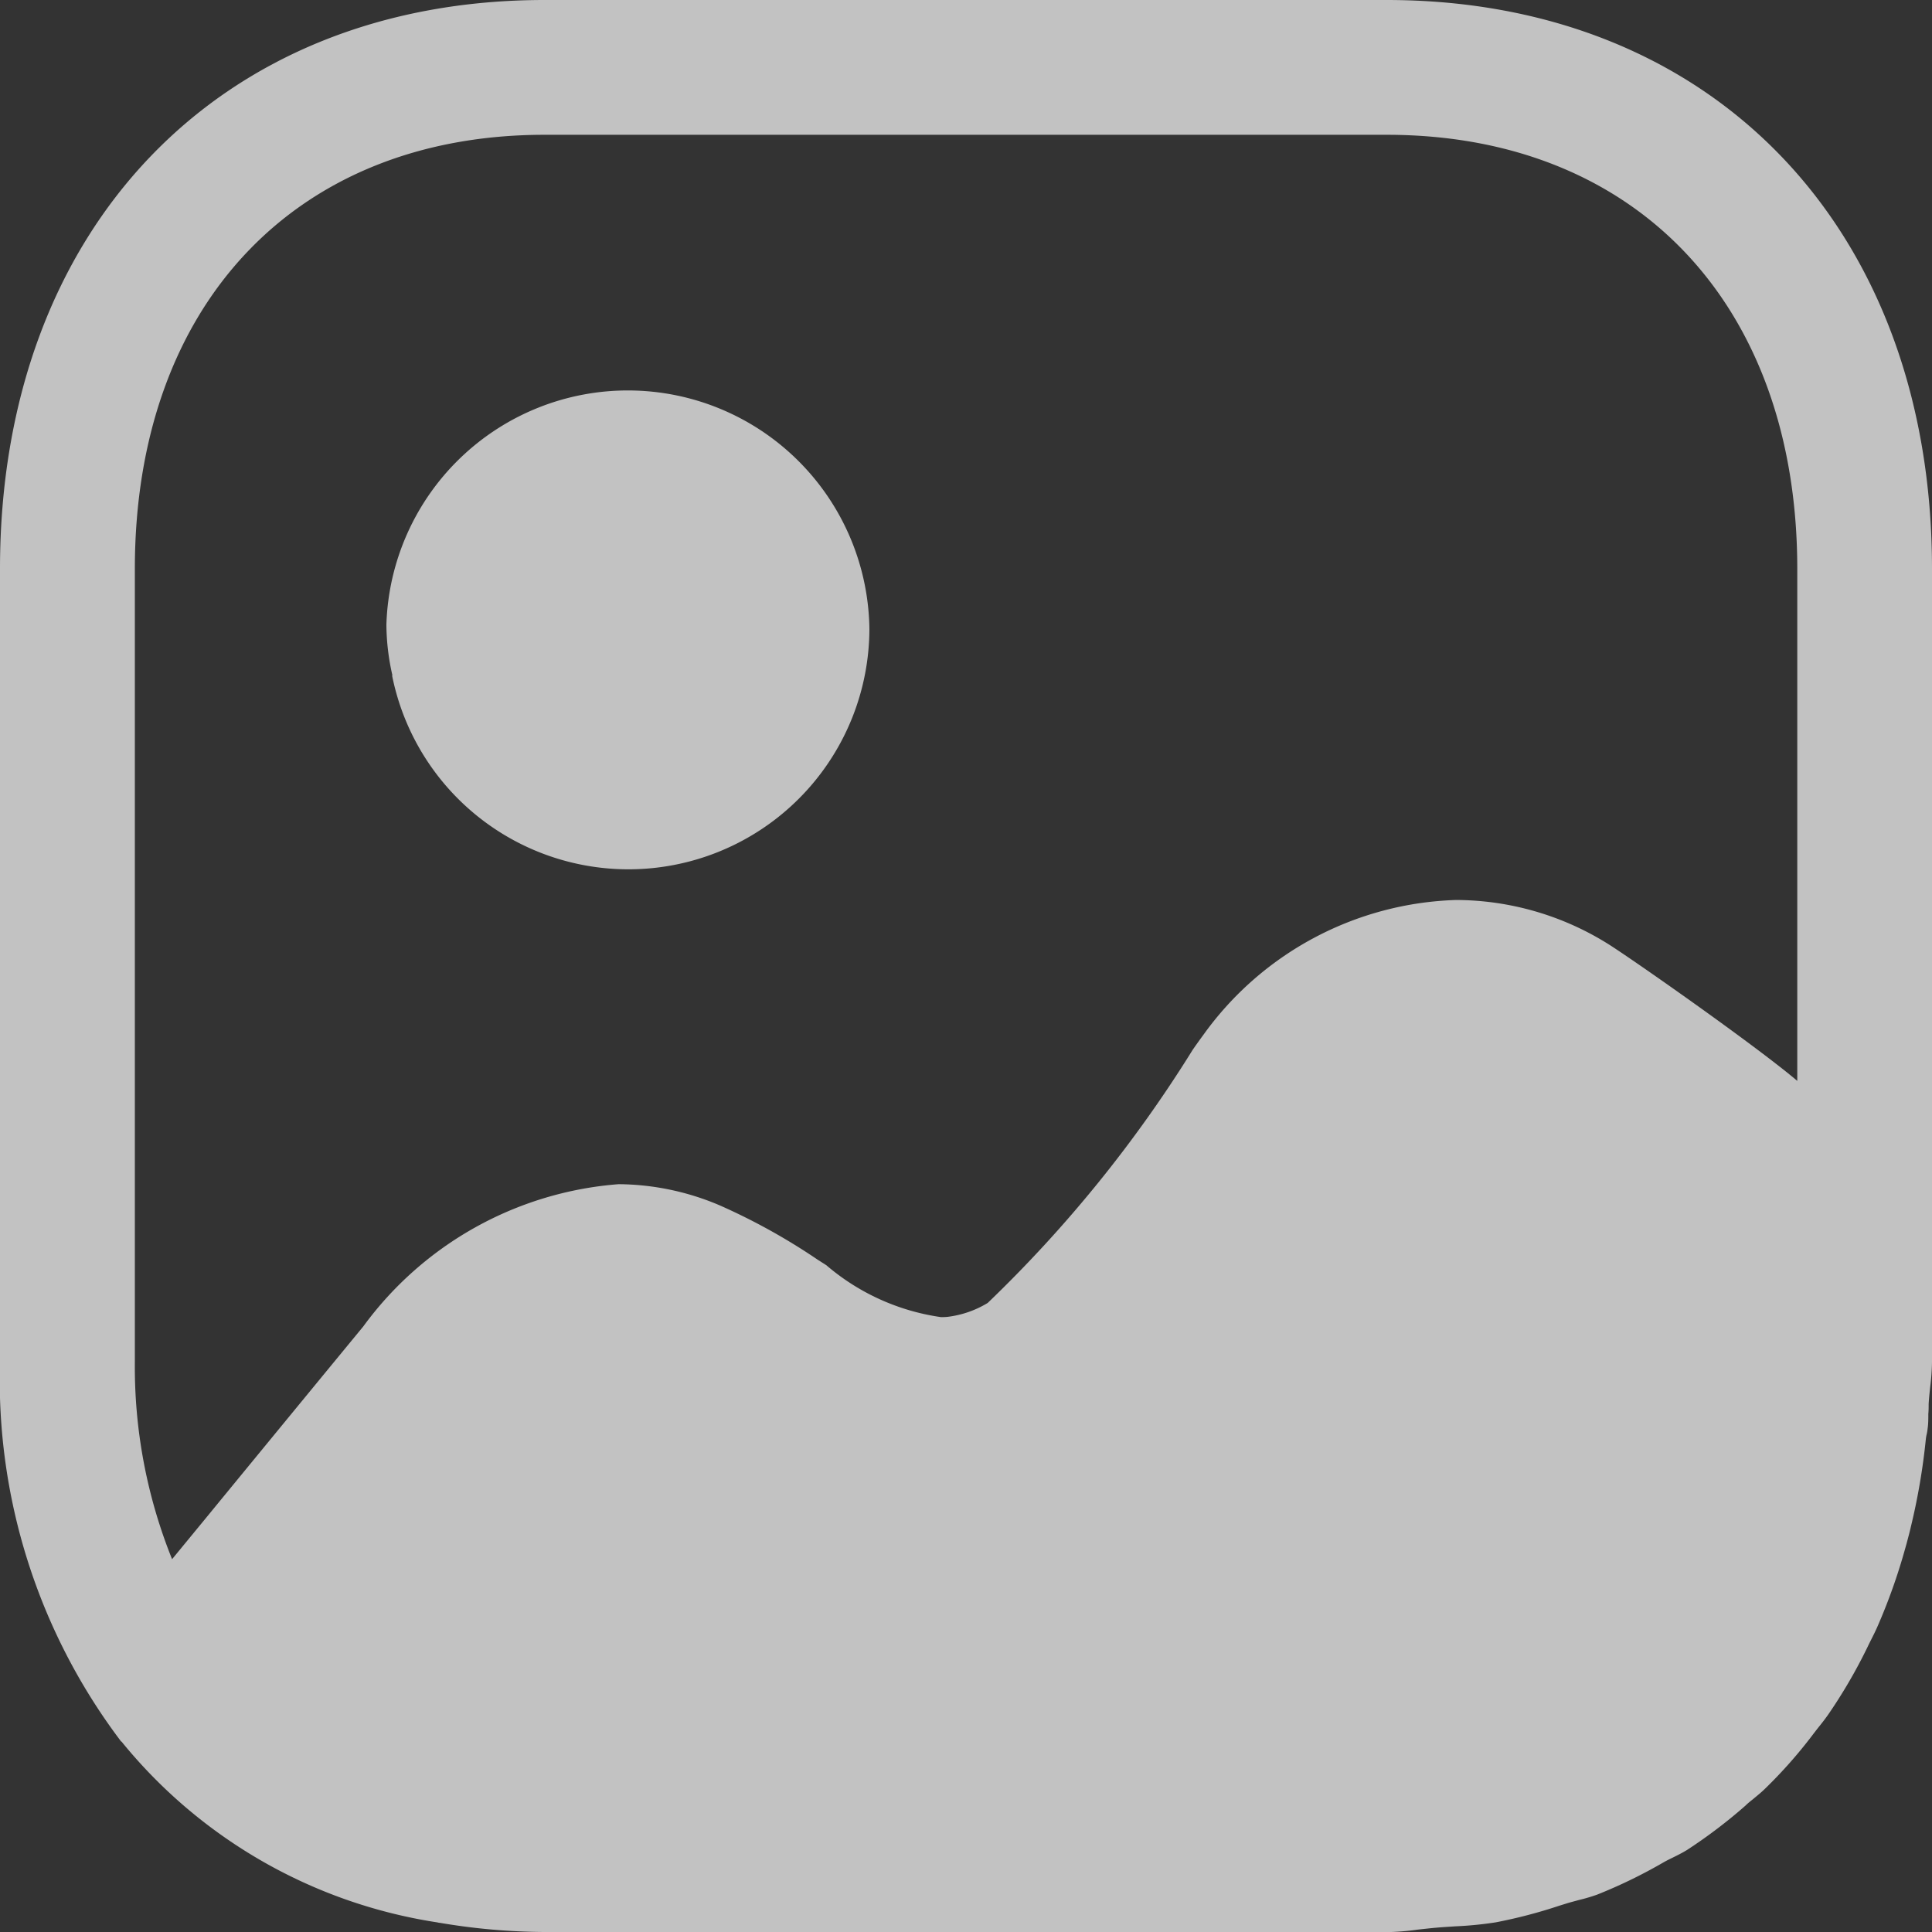 <svg xmlns="http://www.w3.org/2000/svg" viewBox="0 0 30 30">
  <rect x="0" y="0" width="30" height="30" fill="#333333" stroke="none"/>
  <g id="Iconly_Bold_Image_2" data-name="Iconly/Bold/Image 2" transform="translate(0 0)" opacity="0.7">
    <g id="Image_2" data-name="Image 2">
      <path id="Image_2-2" data-name="Image 2" d="M8.456,30a9.962,9.962,0,0,1-1.623-.142c-.016,0-.032-.005-.047-.008a7.848,7.848,0,0,1-4.9-2.808c-.008,0-.011-.005-.016-.014a.08.08,0,0,0-.011-.015A9.3,9.3,0,0,1,0,21.153V8.832C0,3.549,3.4,0,8.456,0H21.531C26.6,0,30,3.549,30,8.832V21.153a3.457,3.457,0,0,1-.028.383c-.009.086-.019.174-.024.265,0,.051,0,.1-.005.153,0,.076,0,.154-.011.229a.807.807,0,0,1-.013.082.589.589,0,0,0-.015.085,10.063,10.063,0,0,1-.232,1.357c-.02.089-.045.178-.067.263l-.023.081a9.089,9.089,0,0,1-.431,1.211c-.031.07-.065.138-.1.207-.02.039-.038.076-.055.112a8.064,8.064,0,0,1-.61,1.046c-.046.065-.093.126-.14.184-.028.035-.055.07-.082.105a7.37,7.37,0,0,1-.77.872c-.055.053-.115.1-.173.149-.039.031-.08.063-.117.1a7.869,7.869,0,0,1-.911.691c-.07.043-.146.081-.219.117-.05.024-.1.049-.147.076a7.835,7.835,0,0,1-1.03.5,2.772,2.772,0,0,1-.279.082c-.063.018-.13.034-.193.054l-.113.035a7.793,7.793,0,0,1-.986.258,5.633,5.633,0,0,1-.63.062c-.095.007-.189.012-.282.02s-.2.02-.3.031a3.912,3.912,0,0,1-.481.039ZM2.094,8.832V21.153a7.993,7.993,0,0,0,.578,3.058l.537-.653c.844-1.03,2.417-2.944,2.429-2.957a5.424,5.424,0,0,1,3.968-2.213,4.065,4.065,0,0,1,1.575.331,9.683,9.683,0,0,1,1.515.841l.135.086a3.493,3.493,0,0,0,1.779.806c.036,0,.073,0,.111-.005a1.559,1.559,0,0,0,.616-.215A20.243,20.243,0,0,0,18.521,16.3c.085-.122.142-.2.161-.225a5.017,5.017,0,0,1,3.929-2.1,4.475,4.475,0,0,1,2.326.662c.292.174,2.3,1.578,2.971,2.147V8.832c0-4.095-2.5-6.739-6.376-6.739H8.456C4.591,2.093,2.094,4.737,2.094,8.832Zm4,1.658A3.606,3.606,0,0,1,6,9.7a3.751,3.751,0,0,1,7.5.069,3.742,3.742,0,0,1-7.412.718Z" transform="translate(0 0)" fill="#fff"/>
    </g>
  </g>
</svg>
